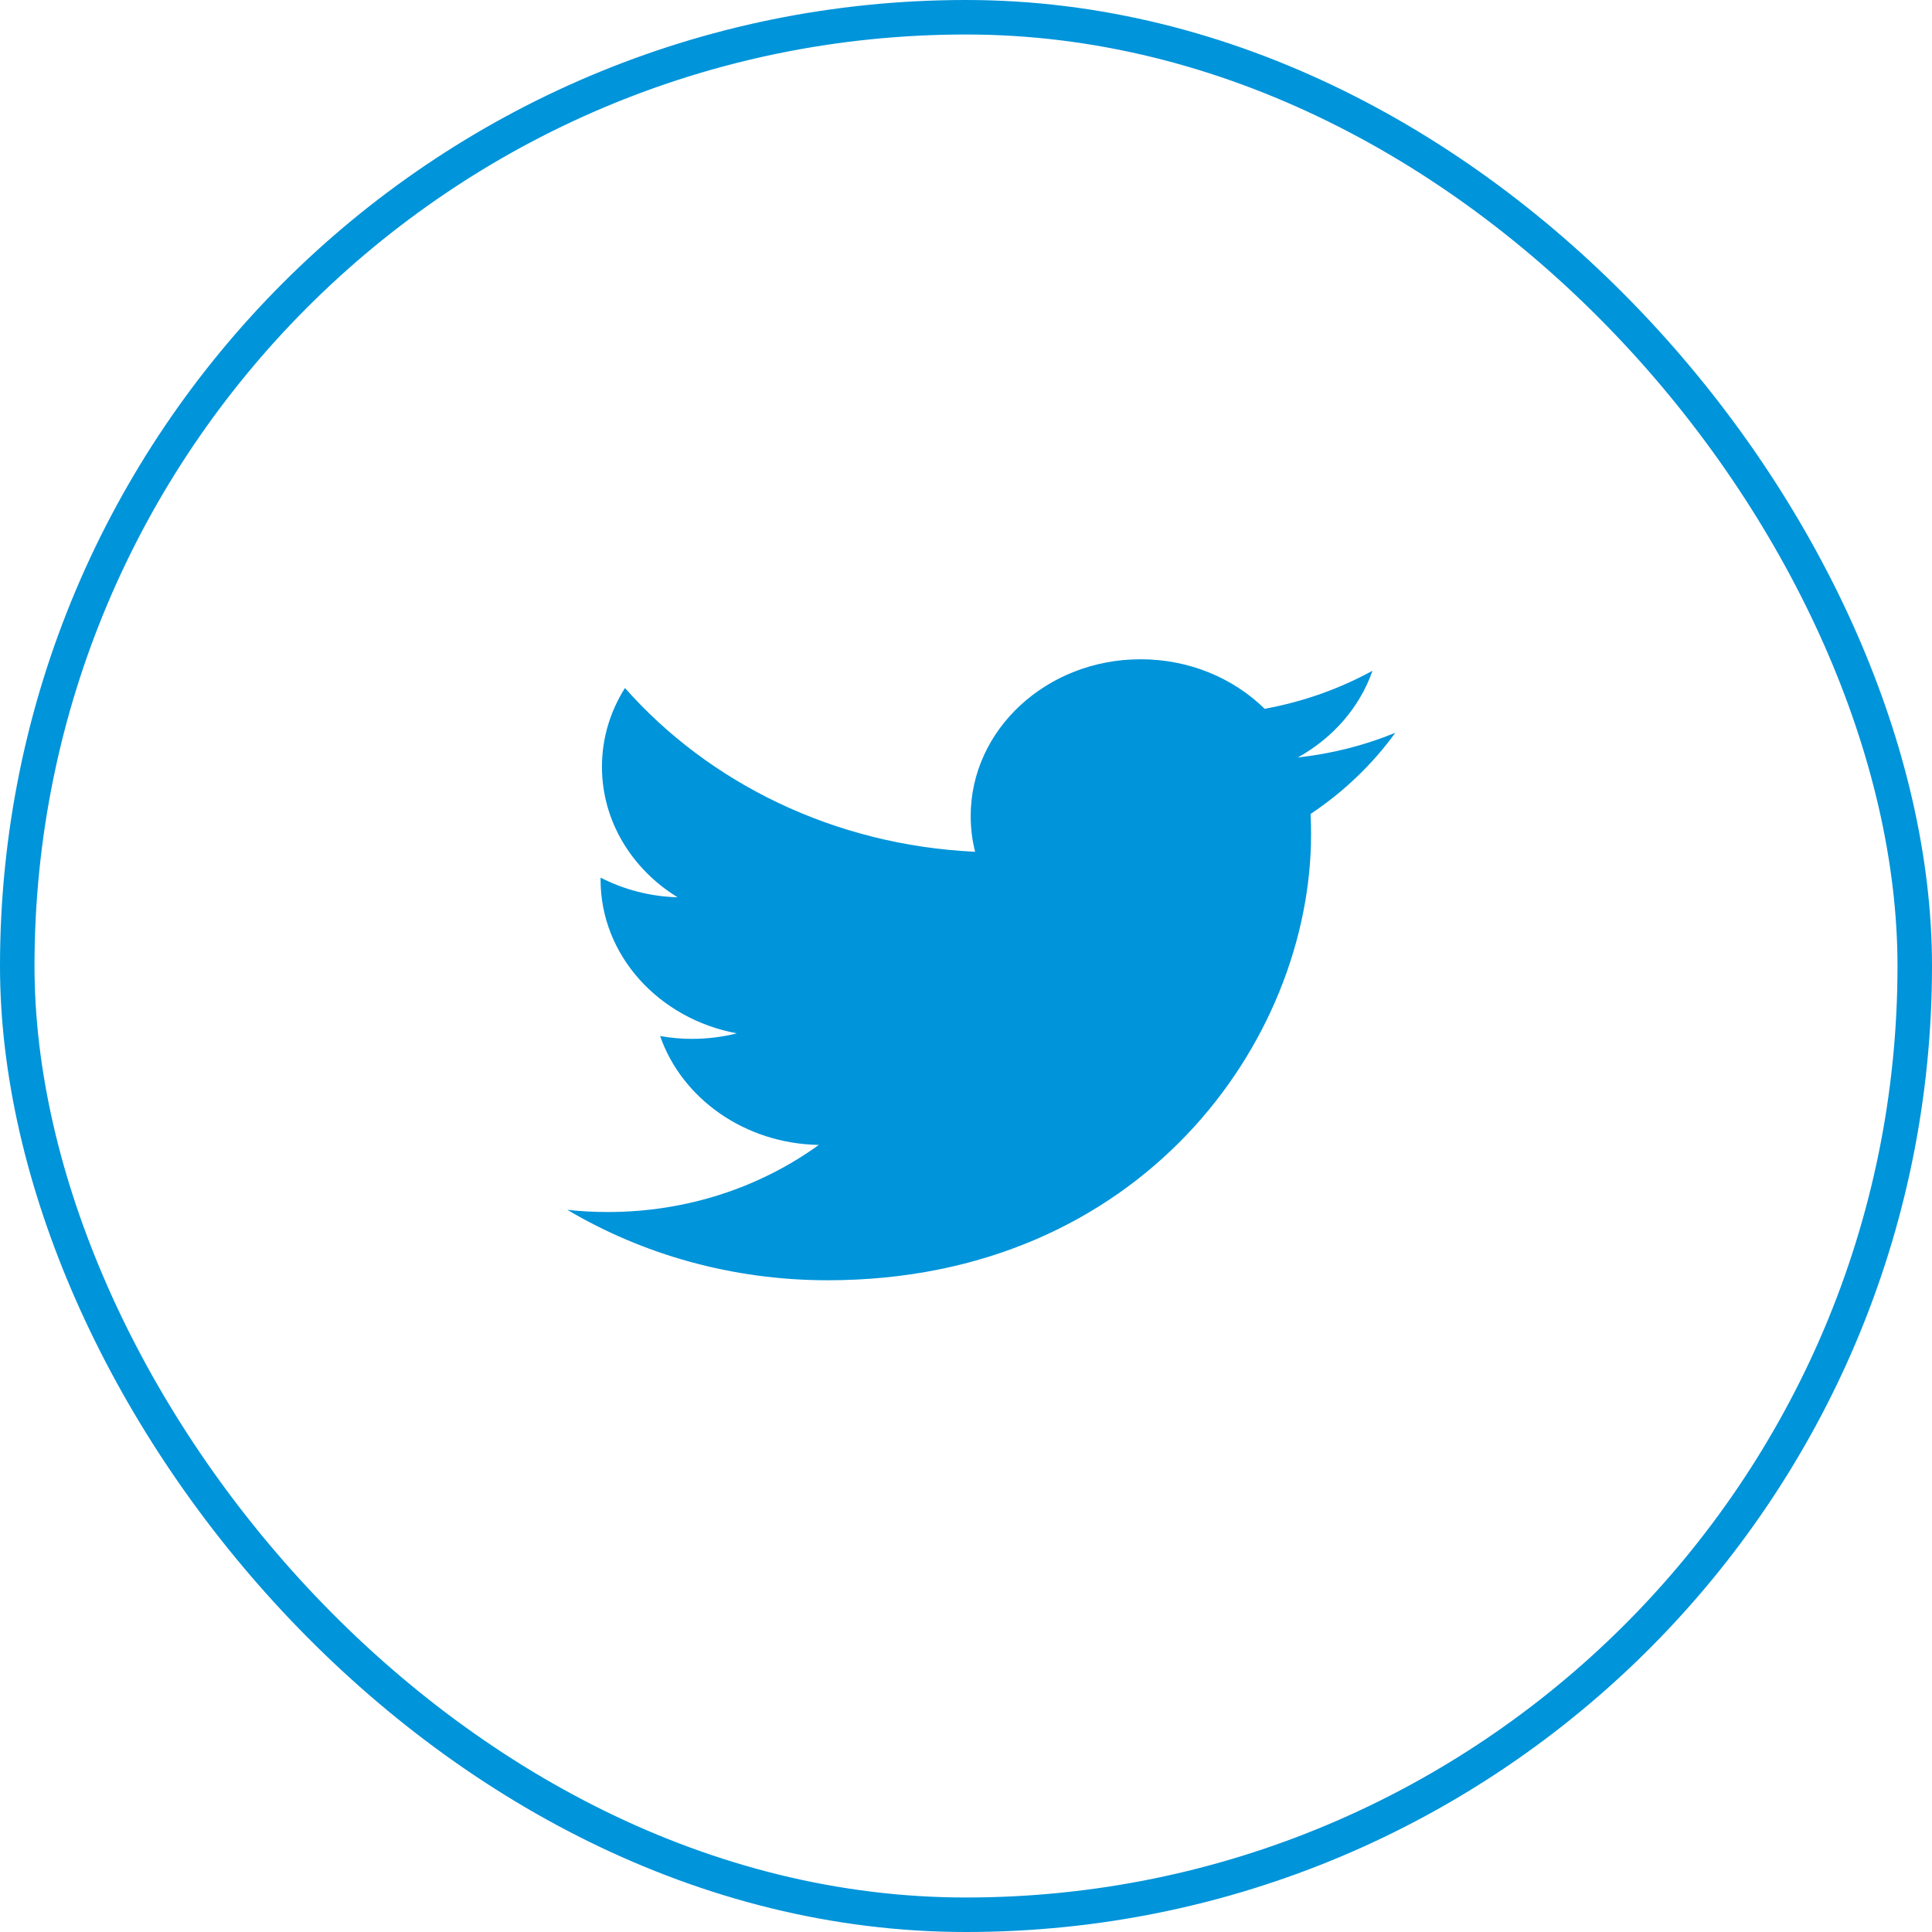 <svg width="56" height="56" viewBox="0 0 56 56" fill="none" xmlns="http://www.w3.org/2000/svg">
<path d="M23.992 37.109C33.049 37.109 38.002 30.185 38.002 24.181C38.002 23.984 37.998 23.788 37.988 23.593C38.949 22.952 39.785 22.151 40.444 21.24C39.562 21.602 38.613 21.846 37.617 21.956C38.633 21.393 39.414 20.503 39.782 19.442C38.831 19.963 37.777 20.341 36.656 20.545C35.757 19.662 34.477 19.109 33.061 19.109C30.342 19.109 28.136 21.145 28.136 23.653C28.136 24.01 28.18 24.356 28.264 24.689C24.172 24.499 20.543 22.691 18.115 19.942C17.691 20.613 17.448 21.393 17.448 22.225C17.448 23.802 18.317 25.194 19.639 26.008C18.831 25.985 18.072 25.78 17.409 25.439C17.408 25.458 17.408 25.477 17.408 25.497C17.408 27.698 19.105 29.535 21.358 29.952C20.945 30.056 20.509 30.112 20.06 30.112C19.743 30.112 19.434 30.083 19.134 30.03C19.761 31.835 21.579 33.149 23.734 33.186C22.049 34.405 19.926 35.131 17.619 35.131C17.222 35.131 16.83 35.11 16.444 35.068C18.623 36.357 21.211 37.109 23.992 37.109Z" fill="#0094DA"/>
<rect x="0.5" y="0.5" width="55" height="55" rx="27.5" stroke="#0094DA"/>
</svg>
